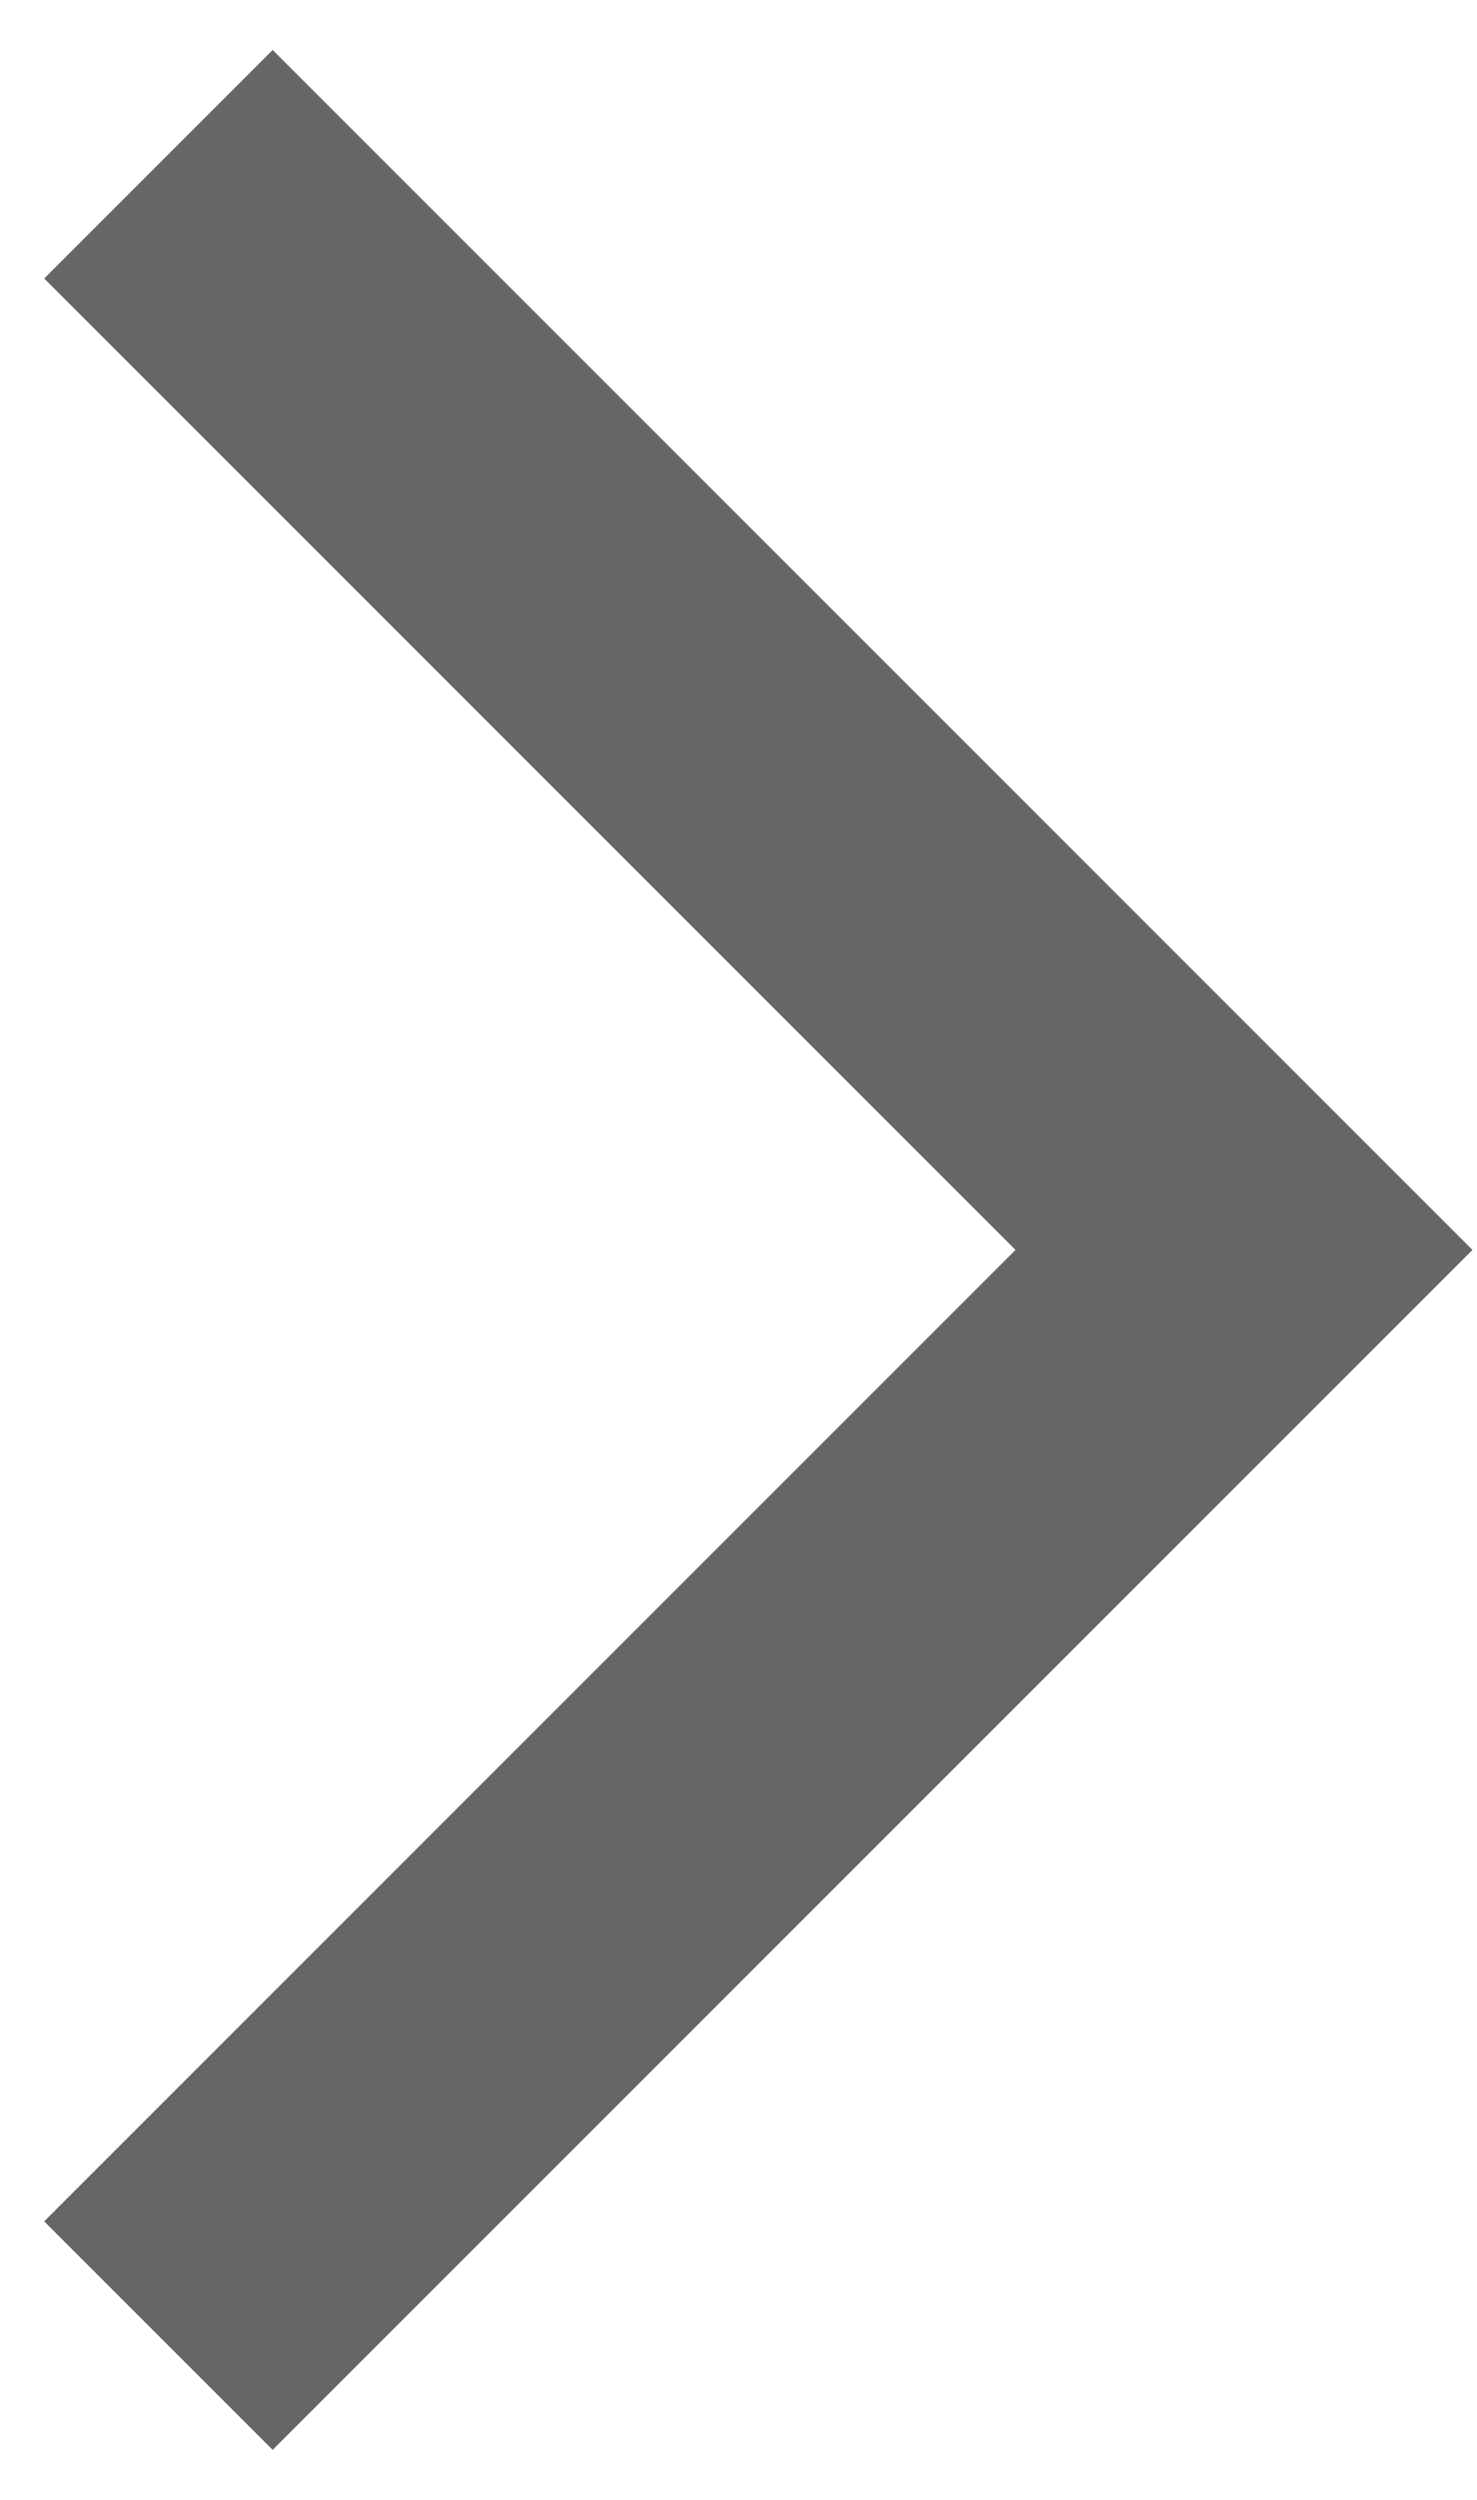 <svg fill="none" height="22" viewBox="0 0 13 22" width="13" xmlns="http://www.w3.org/2000/svg"><path clip-rule="evenodd" d="m12.96 11-10.56 10.56-2.011-2.011 8.549-8.549-8.549-8.549 2.011-2.011z" fill="#666" fill-rule="evenodd"/></svg>